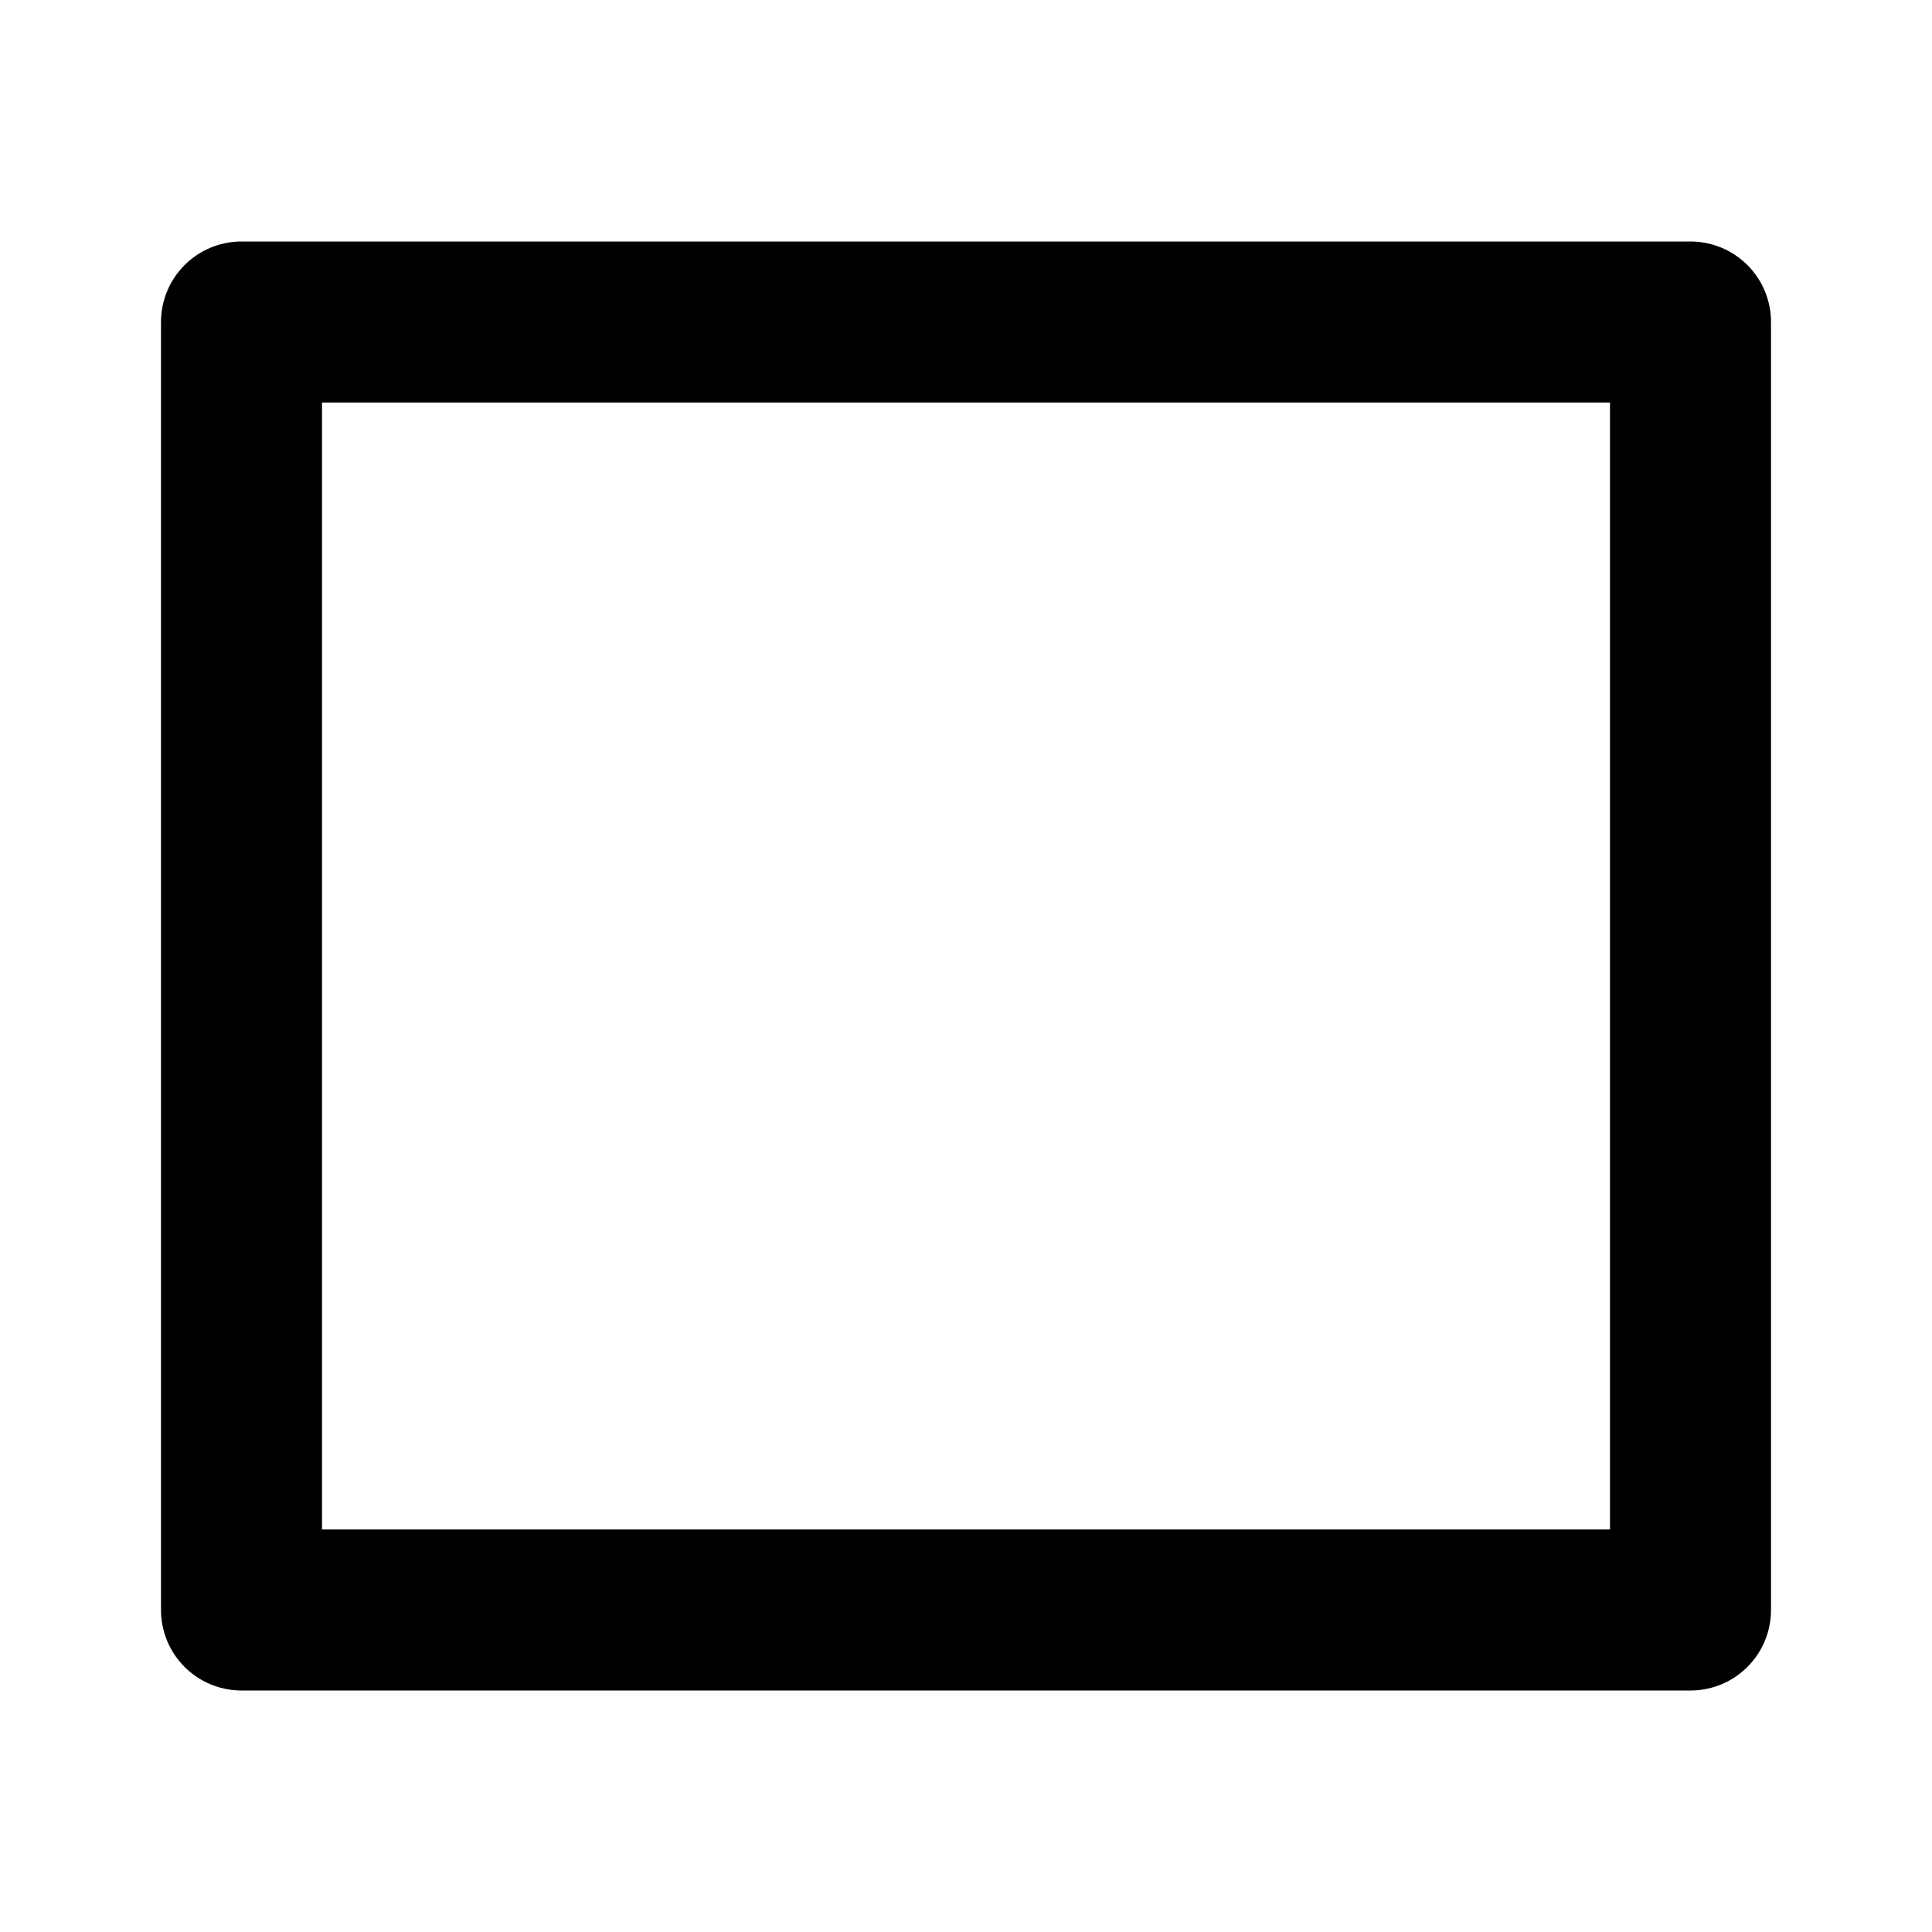 <svg width="24" height="24" viewBox="0 0 24 24" fill="none" xmlns="http://www.w3.org/2000/svg">
<path d="M21 4H3V20H21V4Z" stroke="black" stroke-width="2" stroke-linecap="round" stroke-linejoin="round"/>
</svg>
